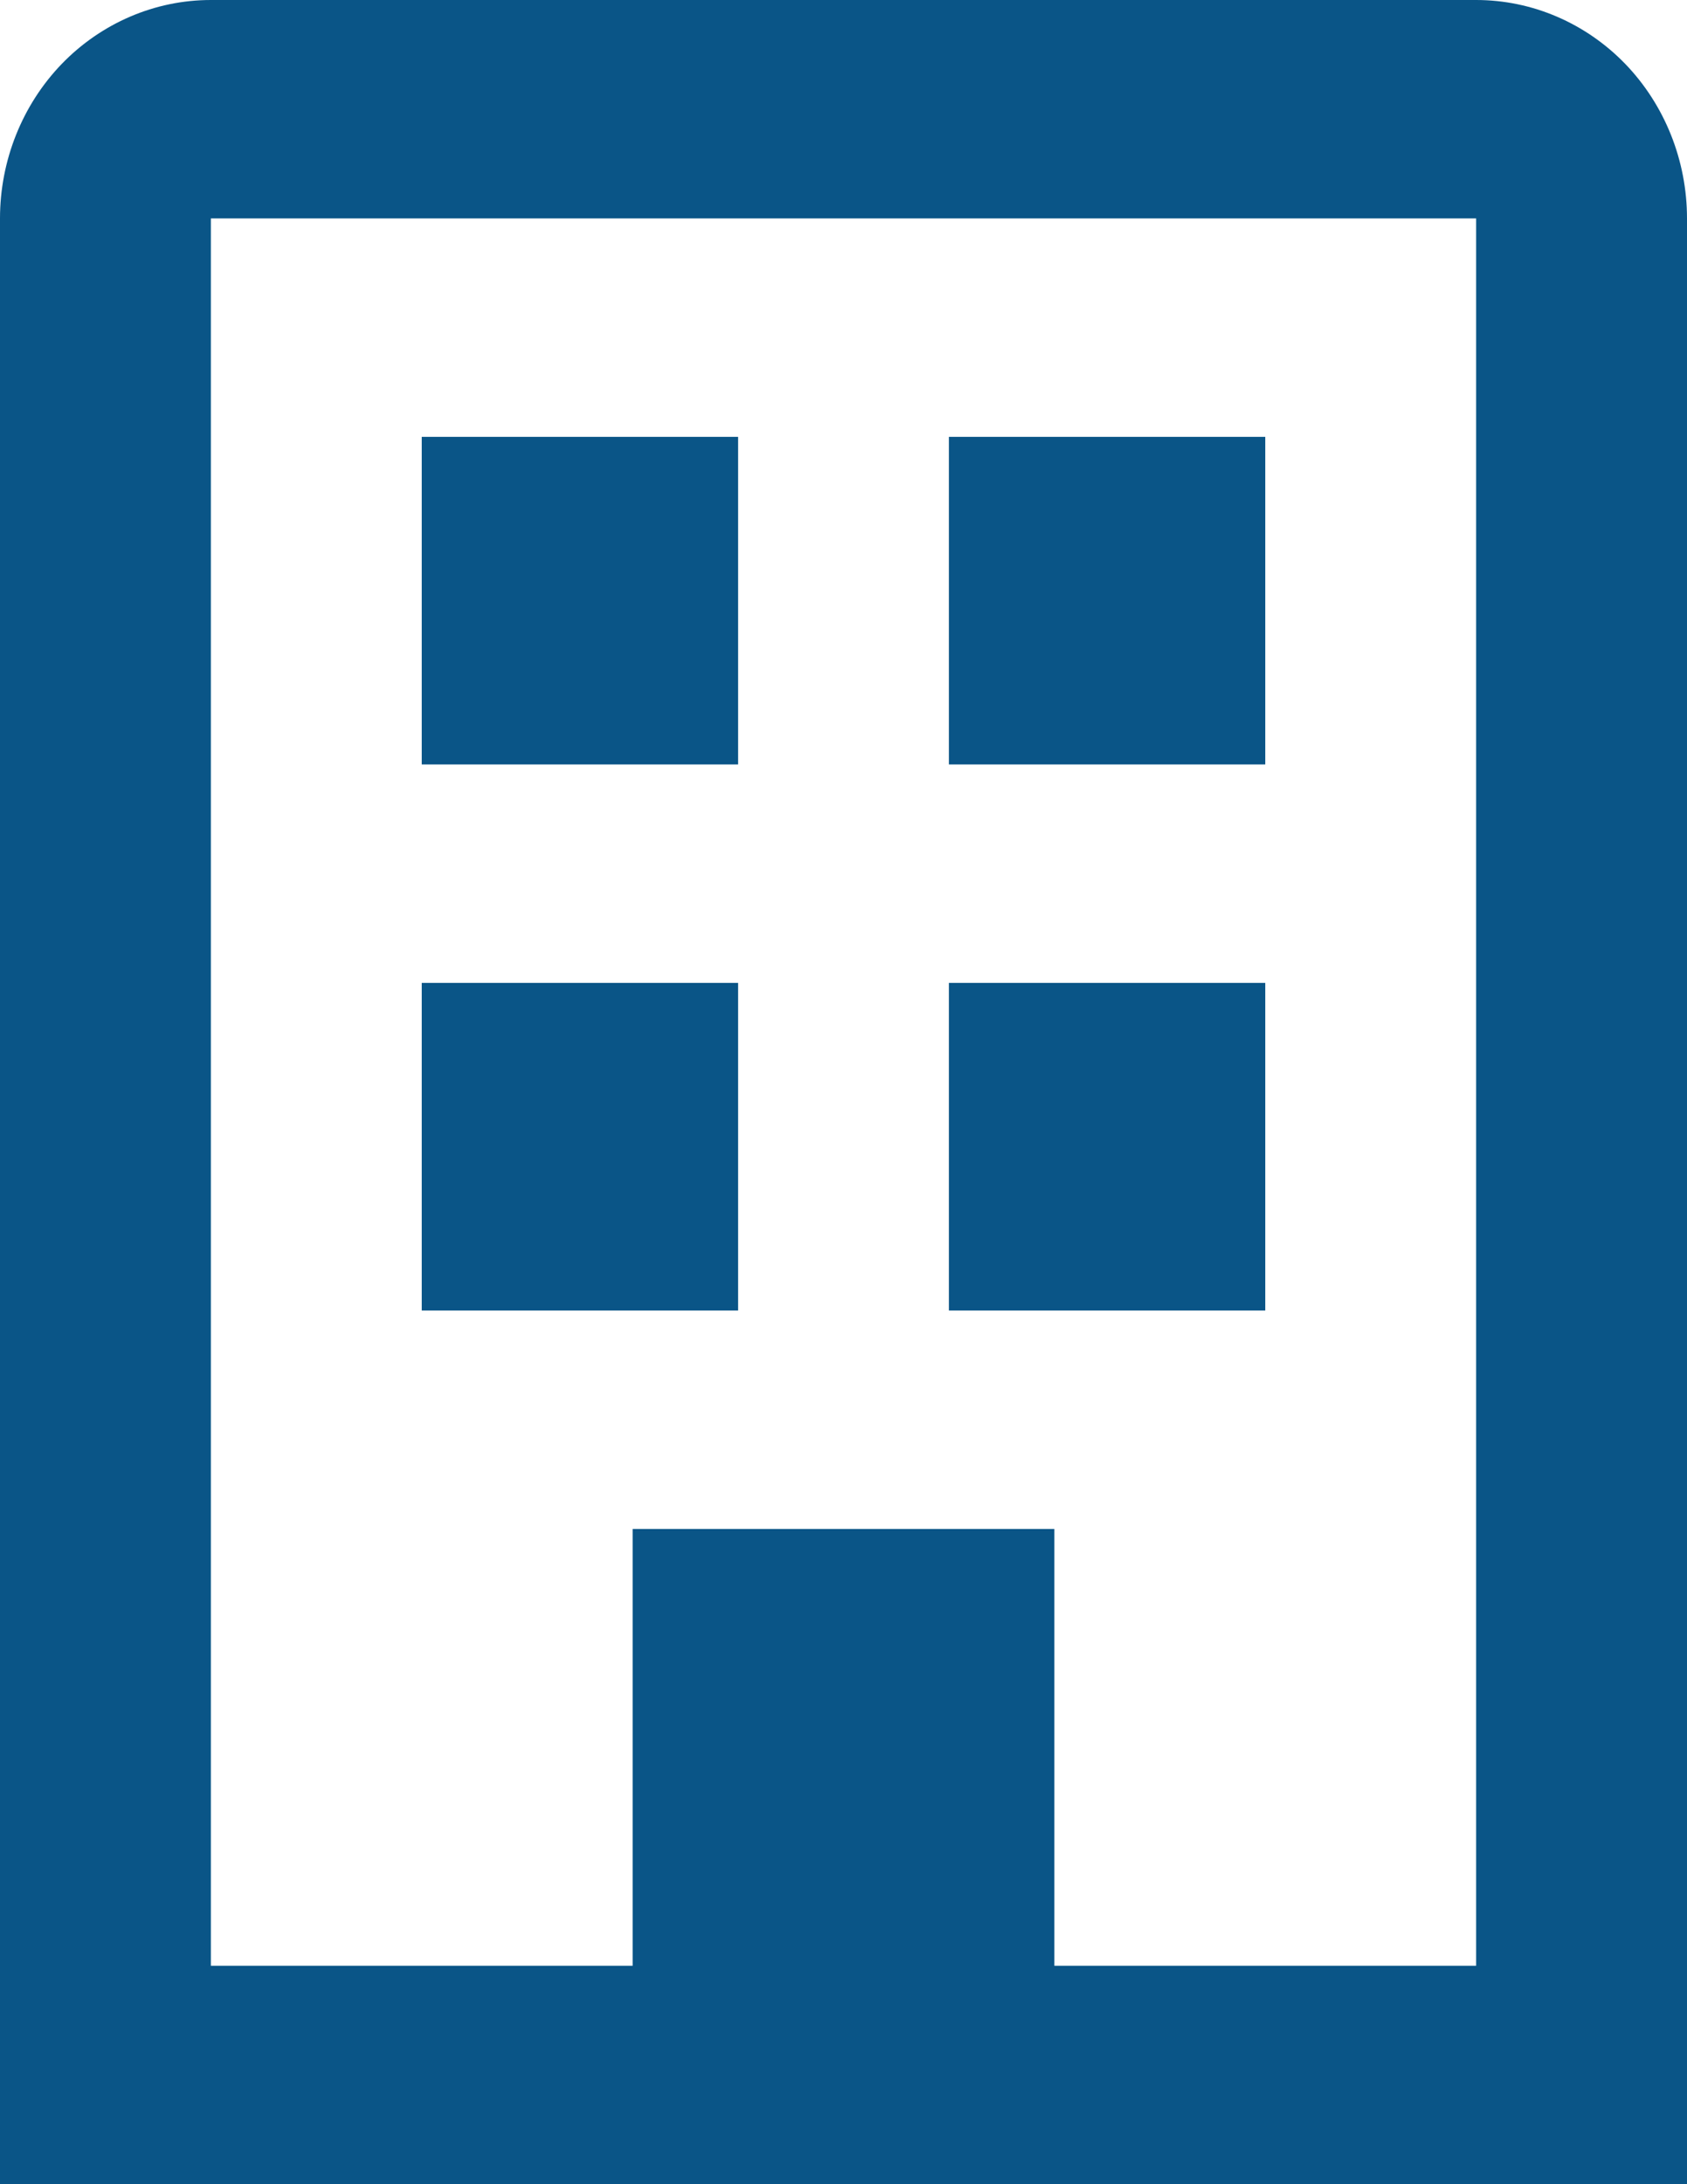 <svg width="17" height="22" viewBox="0 0 17 22" fill="none" xmlns="http://www.w3.org/2000/svg">
<path d="M2.125 0H14.875C15.439 0 15.979 0.232 16.378 0.644C16.776 1.057 17 1.617 17 2.2V22H0V2.2C0 1.617 0.224 1.057 0.622 0.644C1.021 0.232 1.561 0 2.125 0ZM2.125 19.8H6.375V15.4H10.625V19.8H14.875V2.2H2.125V19.8ZM9.562 4.4H12.75V7.7H9.562V4.4ZM4.25 9.9H7.438V13.2H4.25V9.9ZM9.562 9.9H12.75V13.2H9.562V9.9ZM4.25 4.4H7.438V7.7H4.25V4.4Z" fill="#0A5587"/>
</svg>